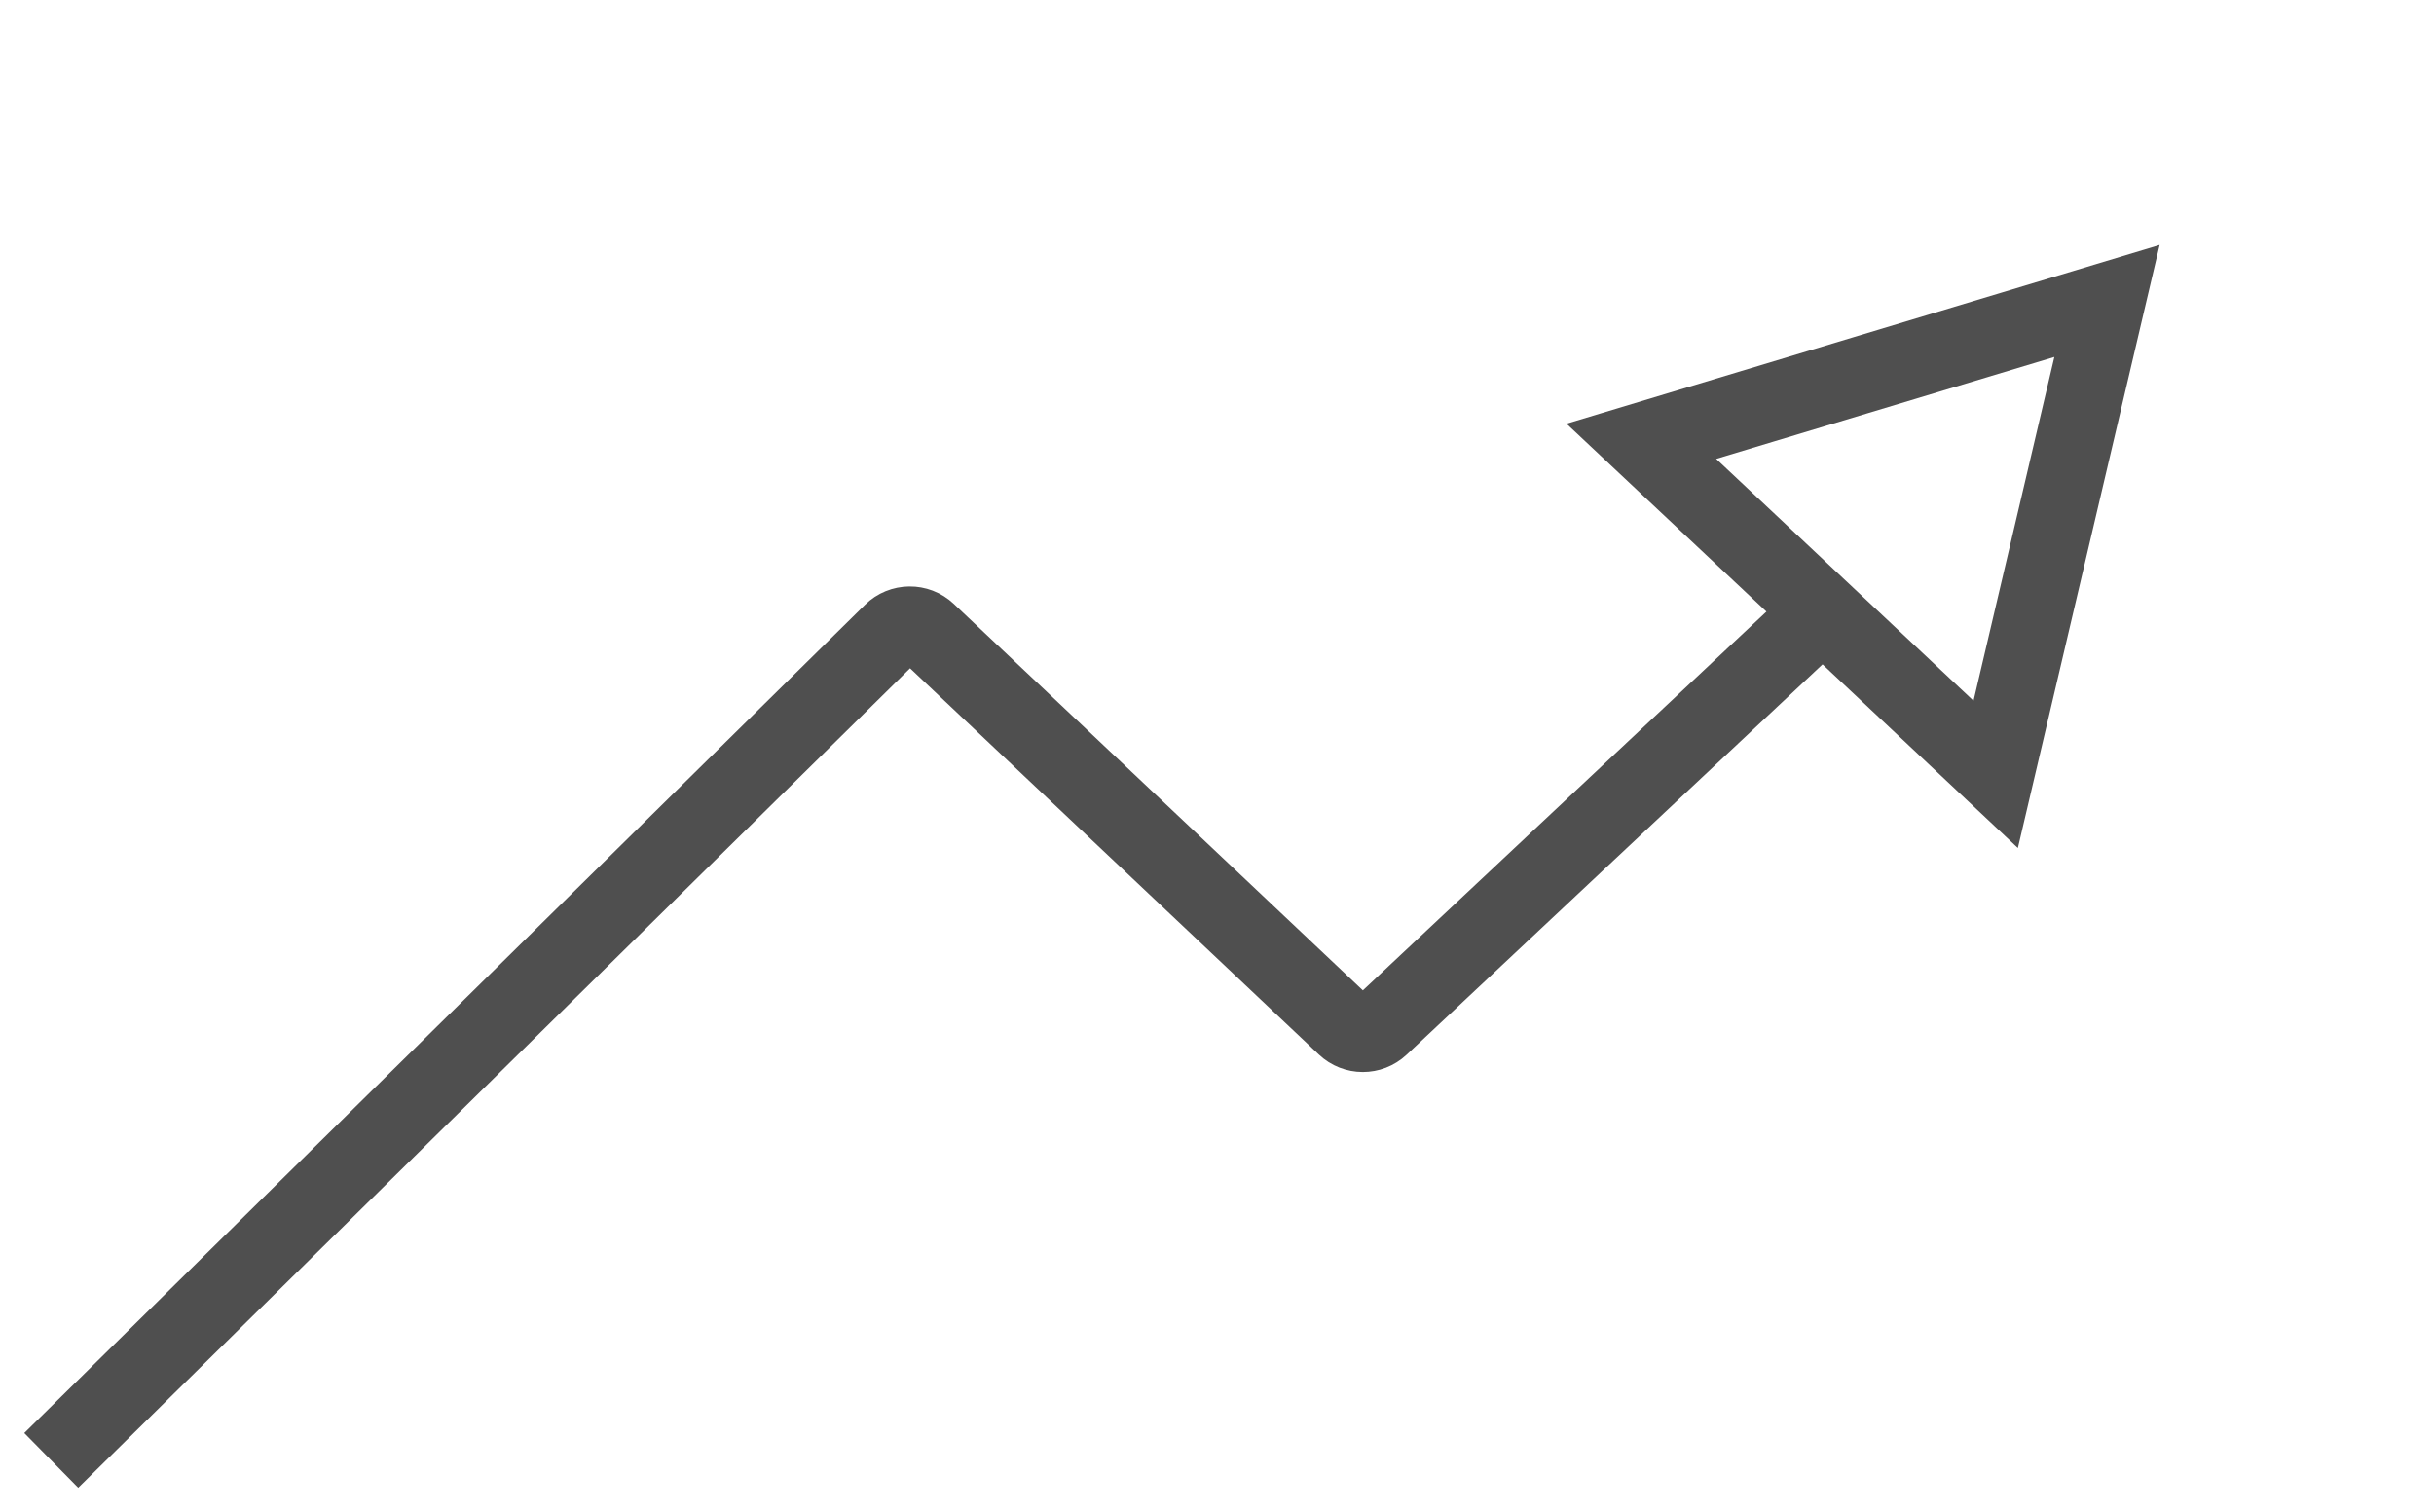 <svg width="95" height="59" viewBox="0 0 95 59" fill="none" xmlns="http://www.w3.org/2000/svg">
<path d="M2 57L34.811 24.677C35.194 24.3 35.808 24.293 36.2 24.663L52.505 40.068C52.889 40.432 53.49 40.433 53.876 40.071L71 24" stroke="#4F4F4F" stroke-width="3"/>
<path d="M64.063 17.224L82.237 11.747L77.893 30.225L64.063 17.224Z" stroke="#4F4F4F" stroke-width="3"/>
</svg>
